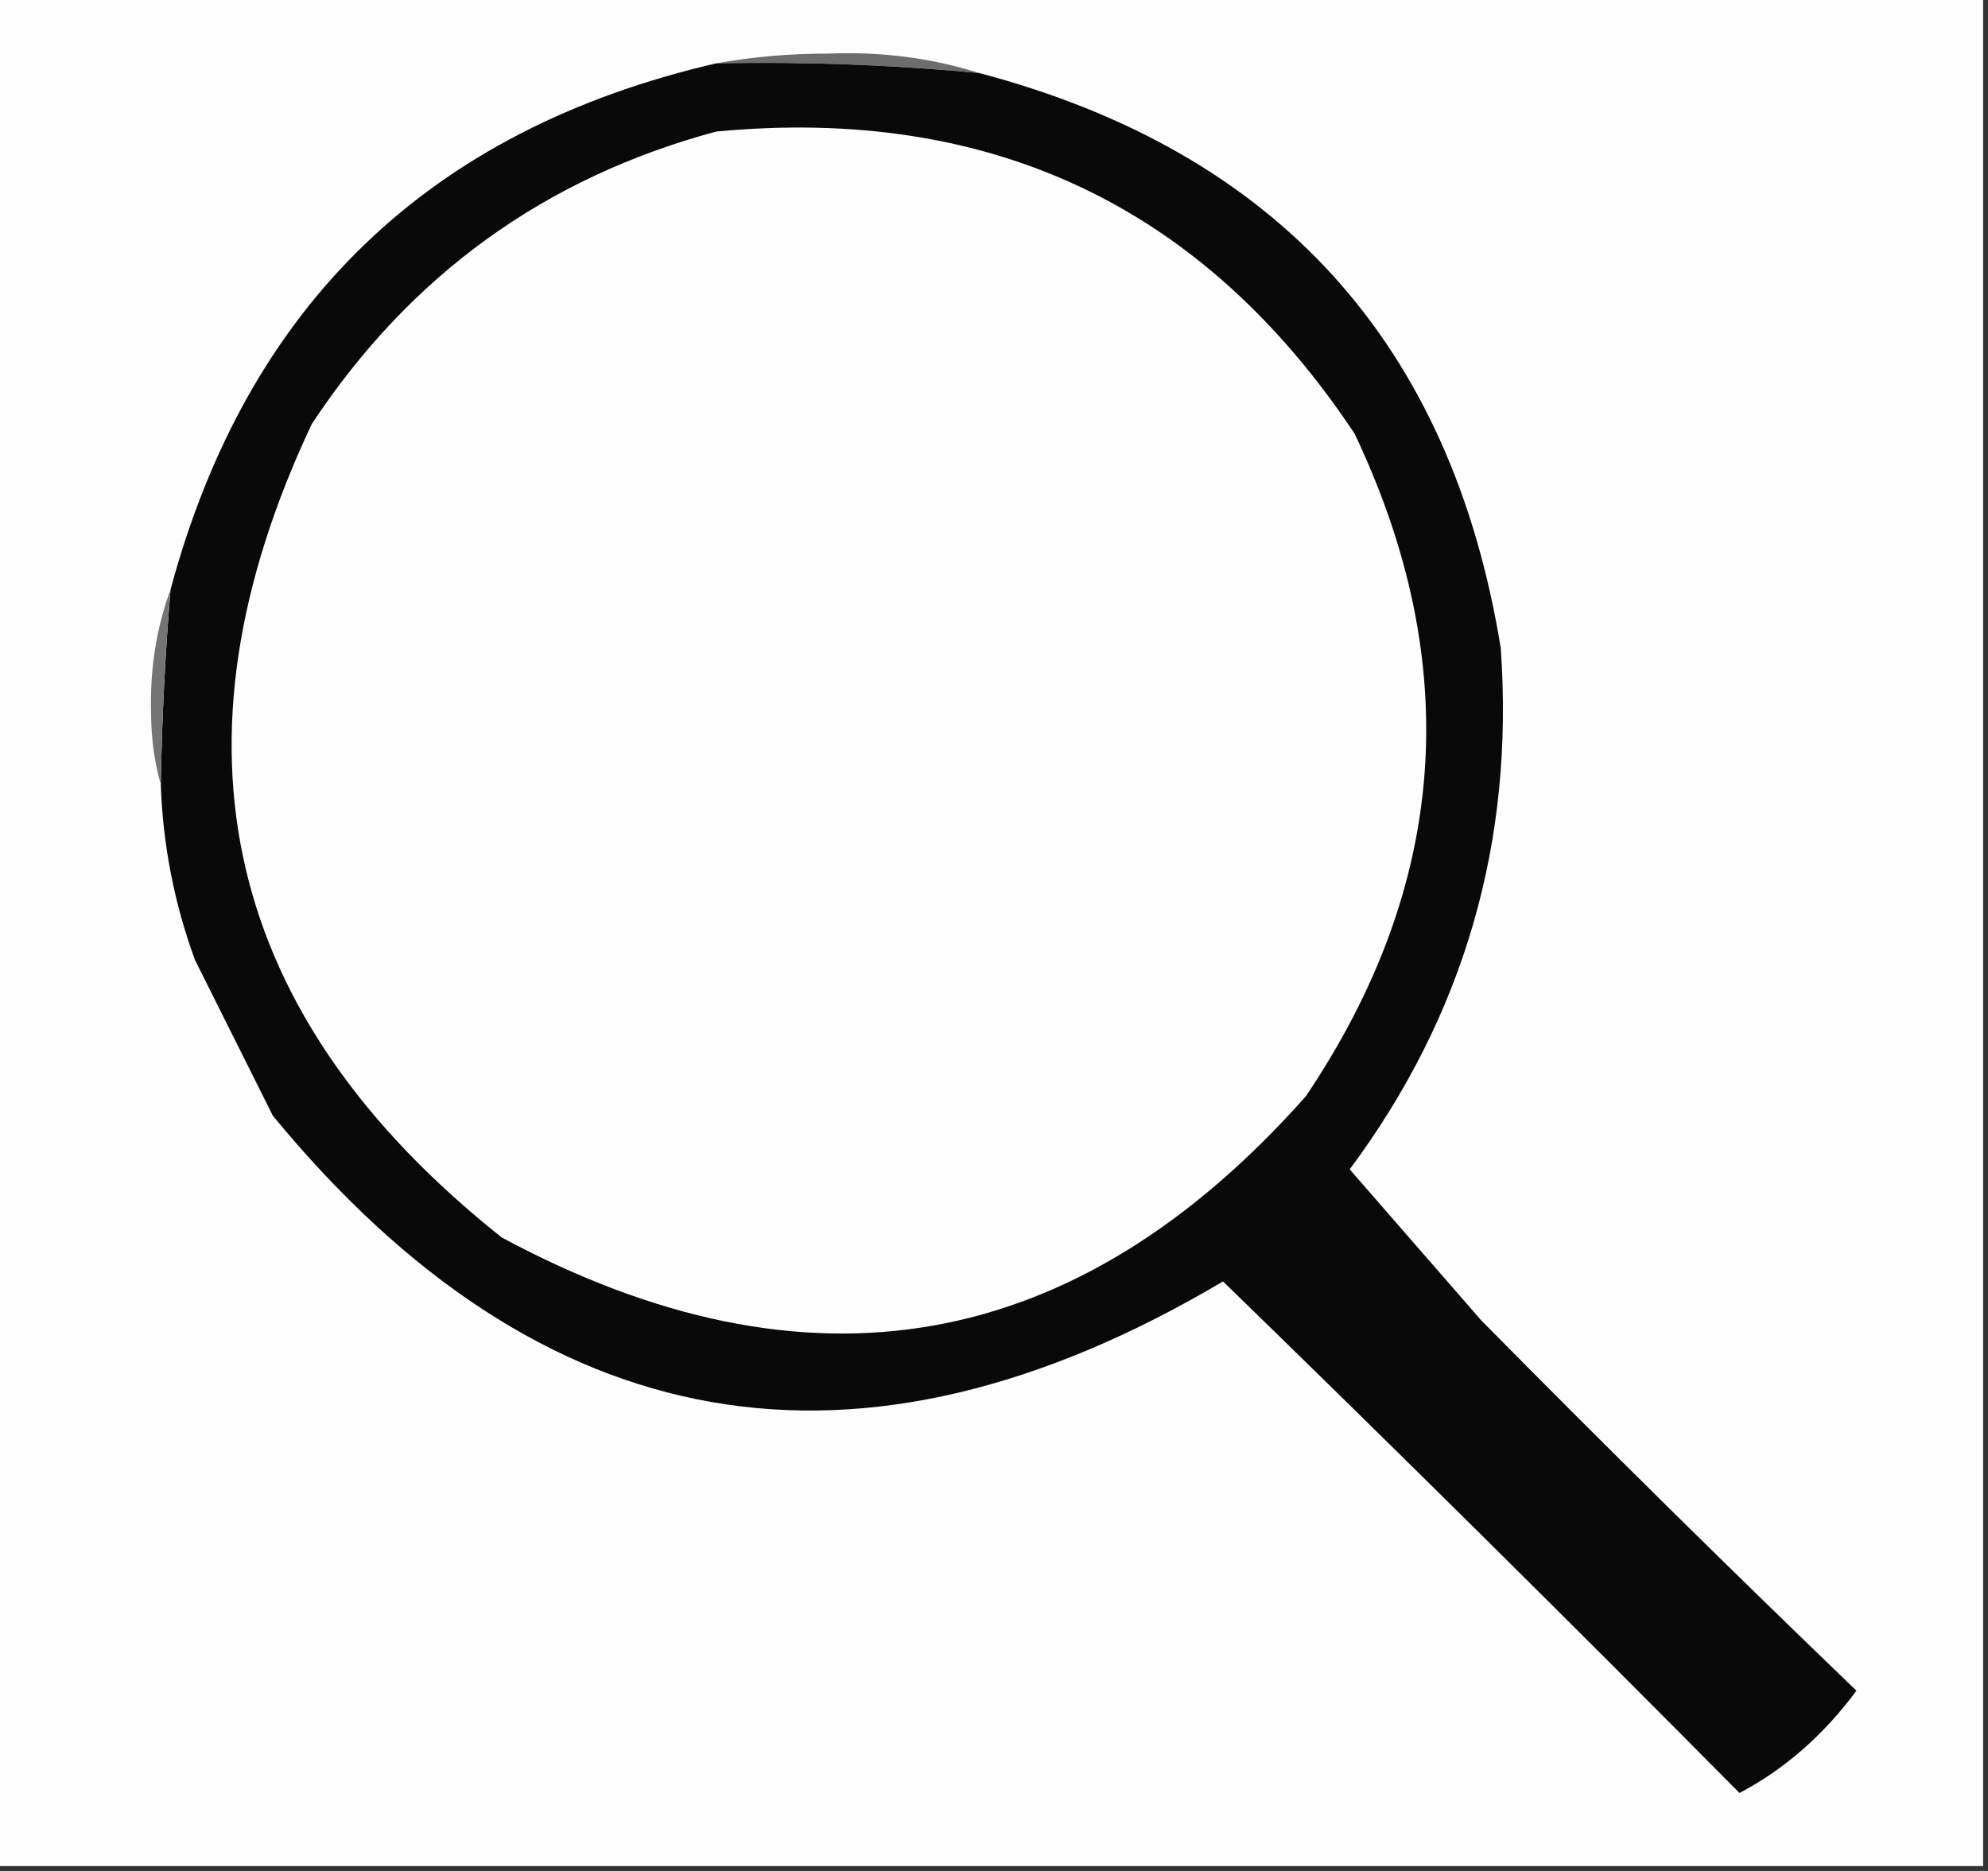 <?xml version="1.0" encoding="UTF-8"?>
<!DOCTYPE svg PUBLIC "-//W3C//DTD SVG 1.1//EN" "http://www.w3.org/Graphics/SVG/1.1/DTD/svg11.dtd">
<svg xmlns="http://www.w3.org/2000/svg" version="1.1" width="204px" height="192px" style="shape-rendering:geometricPrecision; text-rendering:geometricPrecision; image-rendering:optimizeQuality; fill-rule:evenodd; clip-rule:evenodd" xmlns:xlink="http://www.w3.org/1999/xlink">
<rect width="100%" height="100%" fill="#333333" stroke="none"/>
<g><path style="opacity:1" fill="#fdfdfd" d="M -0.5,-0.5 C 67.5,-0.5 135.5,-0.5 203.5,-0.5C 203.5,63.5 203.5,127.5 203.5,191.5C 135.5,191.5 67.5,191.5 -0.5,191.5C -0.5,127.5 -0.5,63.5 -0.5,-0.5 Z"/></g>
<g><path style="opacity:1" fill="#6d6d6d" d="M 73.5,6.5 C 77.151,5.835 80.985,5.501 85,5.5C 90.432,5.281 95.599,5.948 100.5,7.5C 91.528,6.653 82.528,6.32 73.5,6.5 Z"/></g>
<g><path style="opacity:1" fill="#090909" d="M 73.5,6.5 C 82.528,6.32 91.528,6.653 100.5,7.5C 131.083,15.584 148.917,35.251 154,66.5C 155.412,86.372 150.245,104.205 138.5,120C 142.987,125.155 147.487,130.322 152,135.5C 164.627,148.293 177.46,160.96 190.5,173.5C 187.133,178.054 183.133,181.554 178.5,184C 160.986,166.319 143.319,148.819 125.5,131.5C 88.079,153.683 55.579,148.016 28,114.5C 25.333,109.167 22.667,103.833 20,98.5C 17.876,92.674 16.709,86.674 16.5,80.5C 16.612,73.82 16.946,67.153 17.5,60.5C 25.358,31.309 44.024,13.309 73.5,6.5 Z"/></g>
<g><path style="opacity:1" fill="#fdfdfd" d="M 73.5,13.5 C 101.653,10.829 123.486,21.163 139,44.5C 150.255,68.174 148.589,90.84 134,112.5C 110.437,139.058 82.937,143.891 51.5,127C 22.939,104.317 16.439,76.483 32,43.5C 42.102,28.216 55.935,18.216 73.5,13.5 Z"/></g>
<g><path style="opacity:1" fill="#747474" d="M 17.5,60.5 C 16.946,67.153 16.612,73.82 16.5,80.5C 15.836,78.19 15.503,75.69 15.5,73C 15.394,68.573 16.061,64.406 17.5,60.5 Z"/></g>
</svg>
